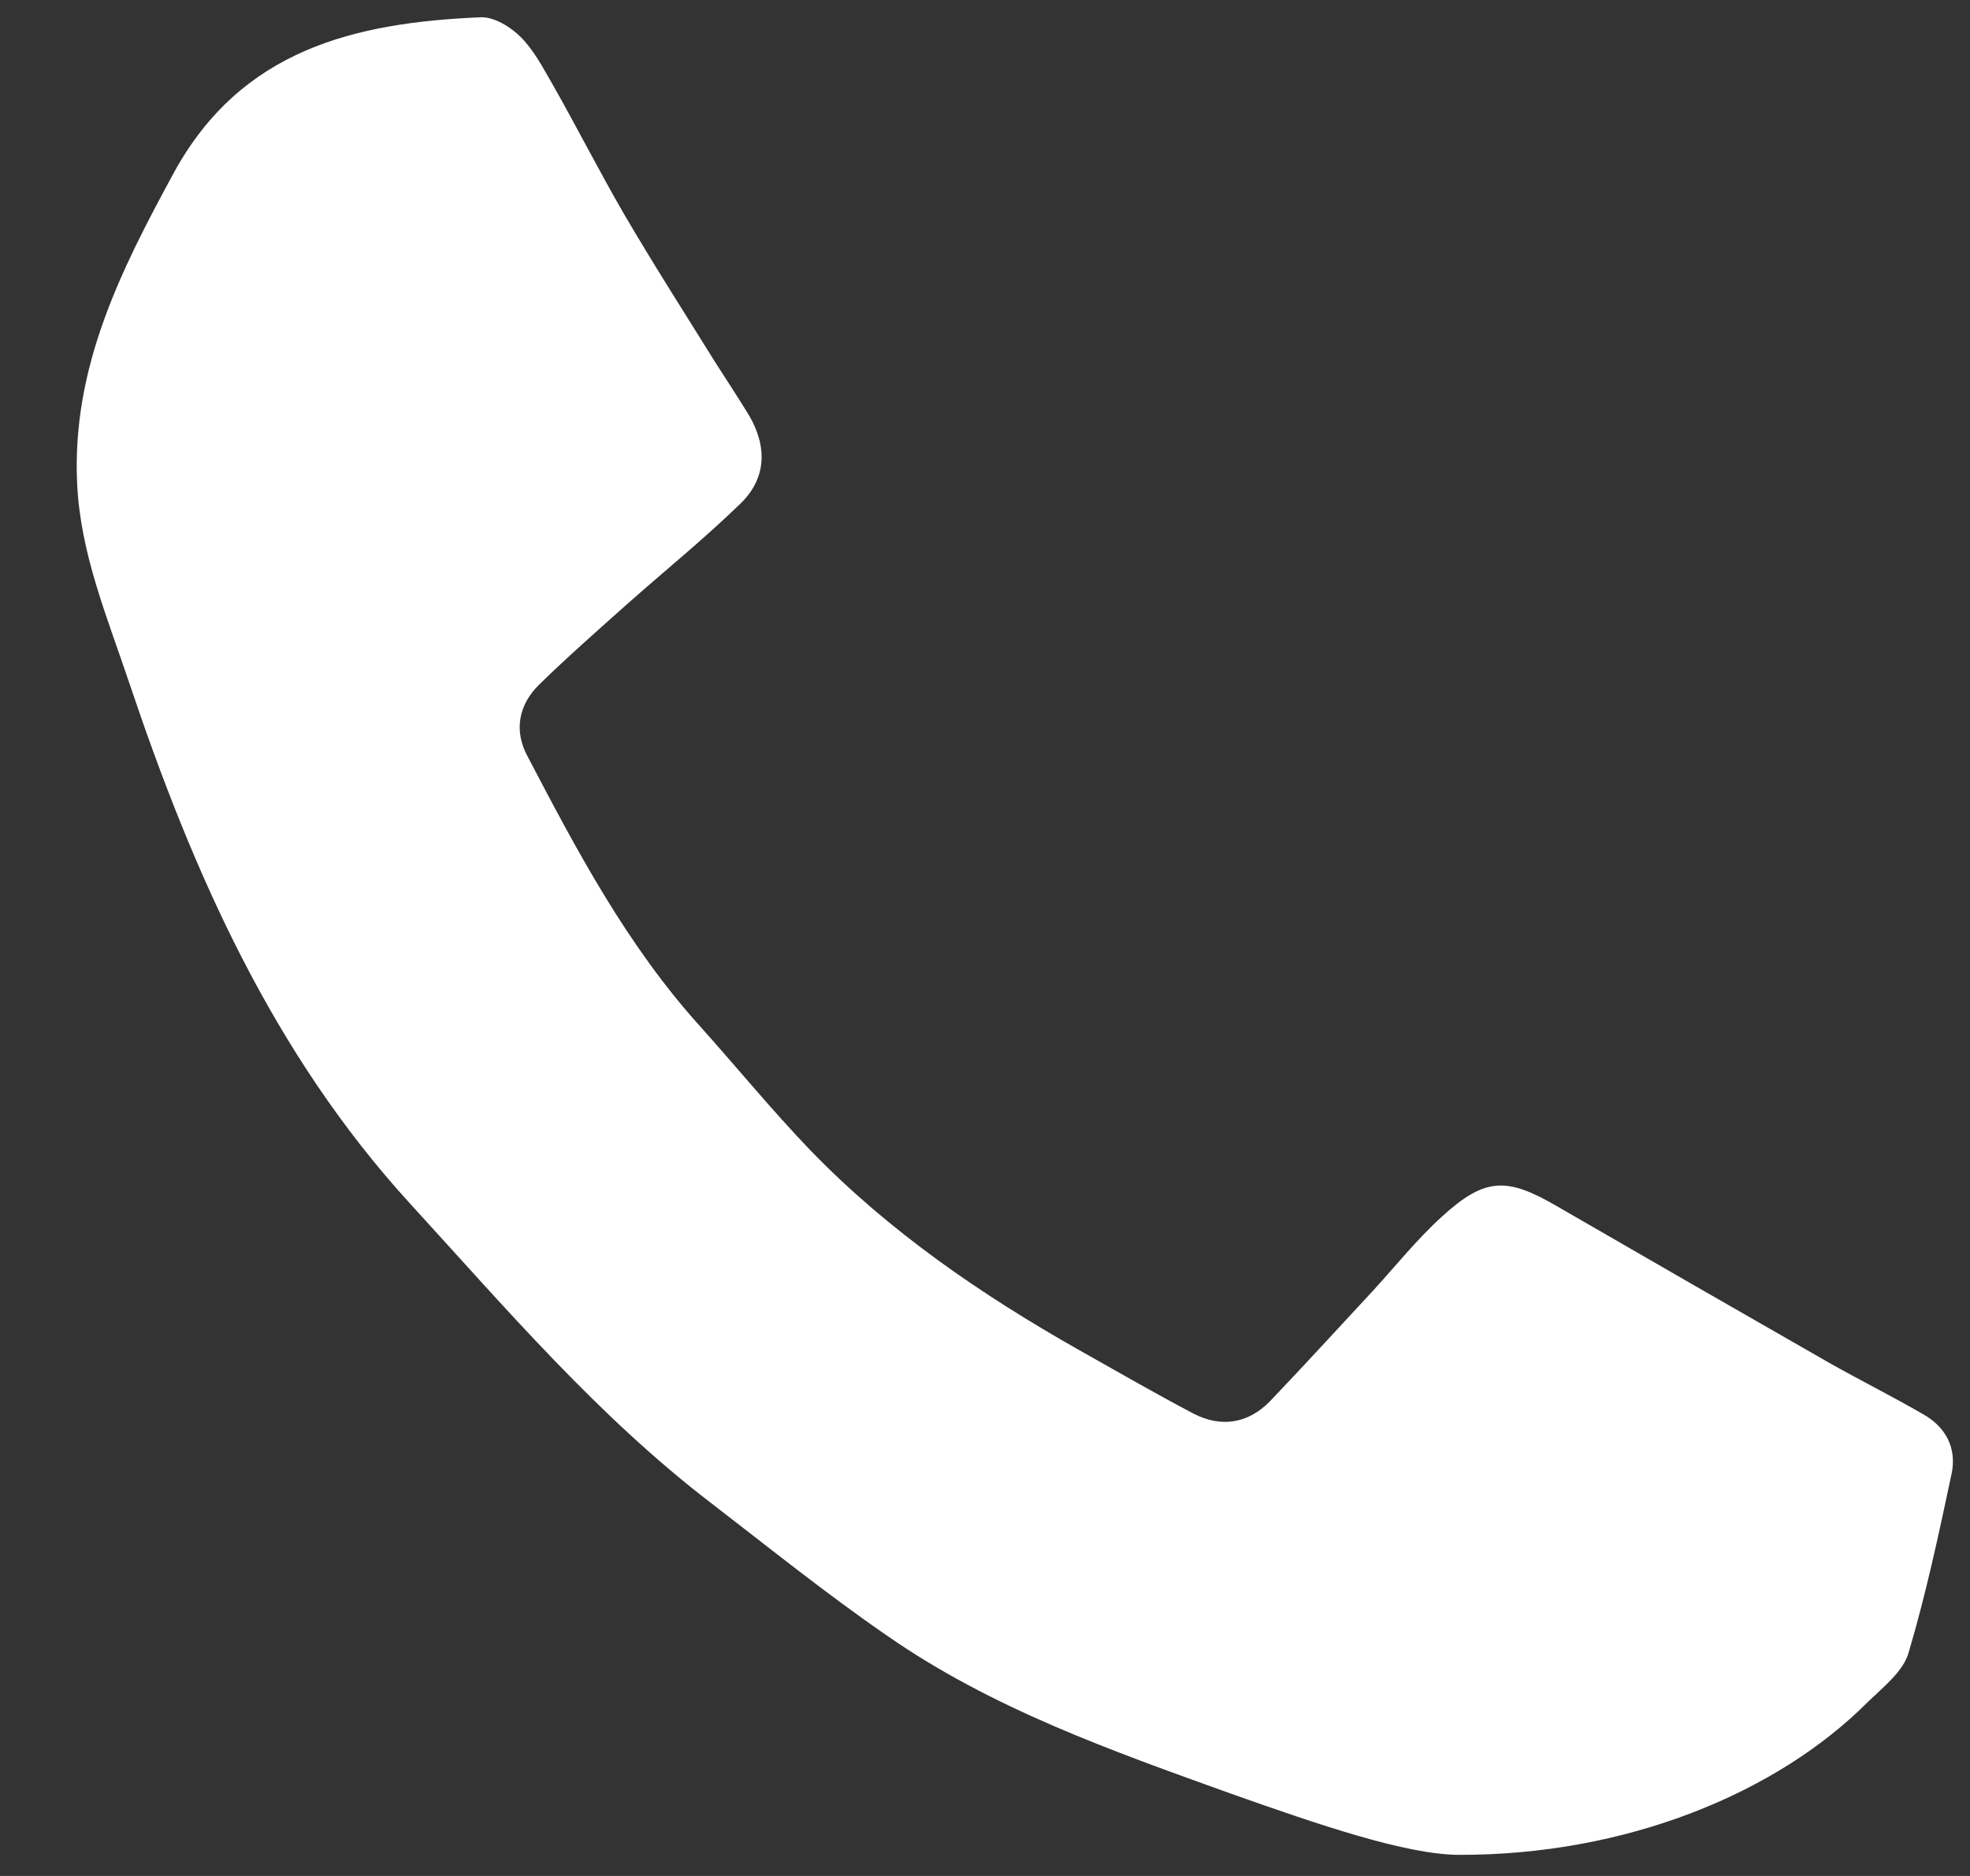 <?xml version="1.0" encoding="UTF-8" standalone="no"?>
<svg width="21px" height="20px" viewBox="0 0 21 20" version="1.1" xmlns="http://www.w3.org/2000/svg" xmlns:xlink="http://www.w3.org/1999/xlink">
    <rect x="0" y="0" width="21" height="20" fill="#333333" stroke="none"/>
    <!-- Generator: Sketch 41 (35326) - http://www.bohemiancoding.com/sketch -->
    <title>Shape</title>
    <desc>Created with Sketch.</desc>
    <defs></defs>
    <g id="Page-1" stroke="none" stroke-width="1" fill="none" fill-rule="evenodd">
        <g id="fone" transform="translate(-7, -6)" fill="#FFFFFF">
            <g id="Group">
                <path d="M22.544,25.775 C21.977,25.769 21.053,25.452 20.123,25.123 C18.848,24.664 17.572,24.216 16.45,23.434 C15.809,22.992 15.203,22.504 14.585,22.028 C13.377,21.104 12.397,19.953 11.376,18.837 C9.908,17.232 9.058,15.305 8.378,13.281 C8.145,12.584 7.856,11.904 7.822,11.15 C7.766,9.914 8.287,8.883 8.854,7.84 C9.574,6.524 10.787,6.241 12.125,6.184 C12.266,6.179 12.442,6.286 12.55,6.394 C12.692,6.536 12.788,6.723 12.89,6.899 C13.151,7.358 13.389,7.828 13.655,8.287 C13.967,8.82 14.301,9.342 14.625,9.863 C14.744,10.05 14.868,10.237 14.982,10.424 C15.18,10.759 15.174,11.099 14.891,11.371 C14.506,11.745 14.092,12.08 13.689,12.437 C13.372,12.72 13.049,13.004 12.748,13.298 C12.527,13.514 12.476,13.792 12.624,14.064 C13.151,15.073 13.684,16.076 14.454,16.932 C14.851,17.374 15.225,17.833 15.639,18.264 C16.478,19.131 17.465,19.806 18.508,20.396 C18.91,20.622 19.312,20.855 19.721,21.07 C20.015,21.223 20.304,21.178 20.537,20.94 C20.905,20.554 21.268,20.157 21.631,19.766 C21.875,19.5 22.101,19.216 22.368,18.973 C22.827,18.553 23.059,18.548 23.587,18.854 C24.567,19.421 25.542,19.982 26.523,20.543 C26.846,20.724 27.175,20.889 27.498,21.076 C27.742,21.212 27.861,21.439 27.804,21.711 C27.668,22.351 27.532,22.992 27.345,23.621 C27.288,23.819 27.078,23.984 26.914,24.142 C25.945,25.117 24.335,25.781 22.544,25.775 Z" id="Shape"></path>
            </g>
        </g>
    </g>
</svg>